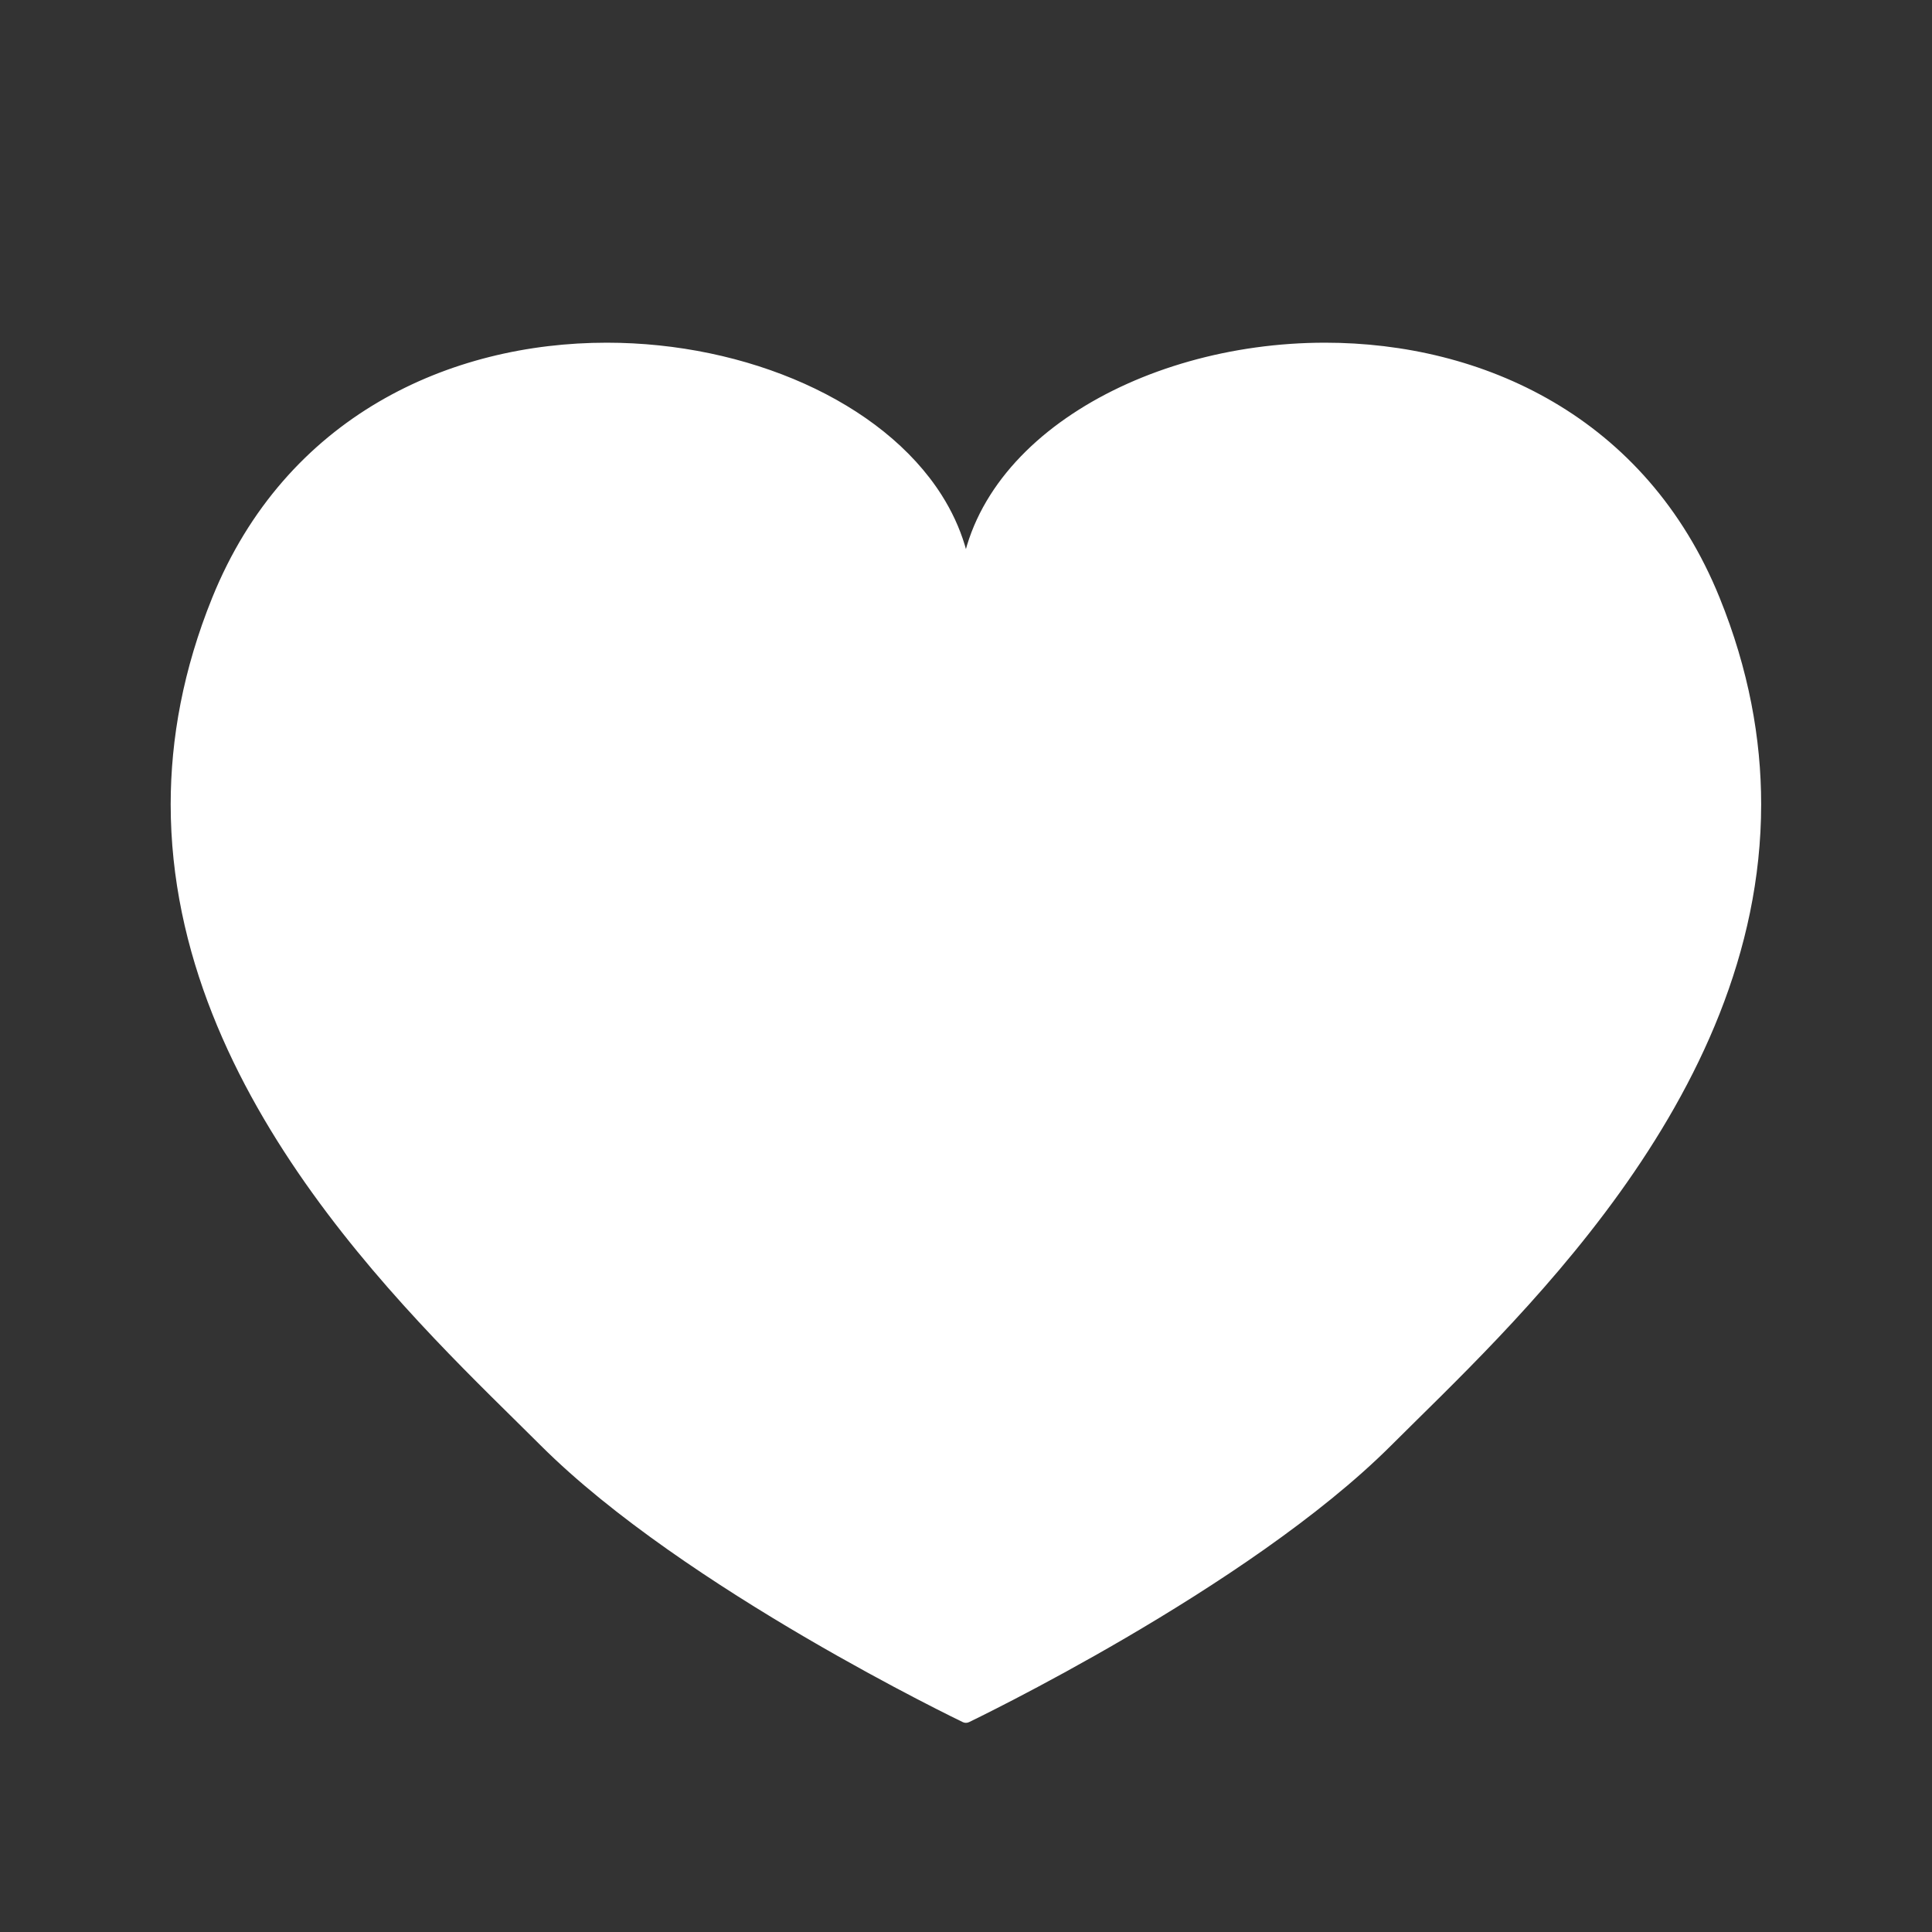 <?xml version="1.0" encoding="UTF-8"?>
<svg xmlns="http://www.w3.org/2000/svg" xmlns:xlink="http://www.w3.org/1999/xlink" width="375pt" height="375pt" viewBox="0 0 375 375" version="1.2">
<rect x="0" y="0" width="375" height="375" fill="#333333" stroke="none"/>
<defs>
<clipPath id="clip1">
  <path d="M 33 66 L 342 66 L 342 334.453 L 33 334.453 Z M 33 66 "/>
</clipPath>
</defs>
<g id="surface1">
<path style=" stroke:none;fill-rule:nonzero;fill:rgb(100%,100%,100%);fill-opacity:1;" d="M 332.504 116.527 C 301.688 40.426 187.484 63.98 187.484 116.527 C 187.484 63.98 73.285 40.426 42.465 116.527 C 11.652 192.621 78.27 251.957 105.91 279.586 C 133.559 307.215 187.484 333.031 187.484 333.031 C 187.484 333.031 241.414 307.215 269.059 279.586 C 296.707 251.957 363.32 192.621 332.504 116.527 "/>
<g clip-path="url(#clip1)" clip-rule="nonzero">
<path style=" stroke:none;fill-rule:nonzero;fill:rgb(100%,100%,100%);fill-opacity:1;" d="M 332.504 116.527 L 333.773 116.008 C 326.652 98.414 315.09 85.996 301.52 78.031 C 287.945 70.059 272.387 66.516 257.199 66.516 C 239.027 66.52 221.367 71.574 208.148 80.332 C 201.539 84.711 196.043 90.023 192.184 96.117 C 188.324 102.211 186.113 109.094 186.113 116.527 C 186.113 116.883 186.262 117.238 186.52 117.492 C 186.77 117.746 187.125 117.895 187.484 117.895 C 187.844 117.895 188.199 117.746 188.457 117.492 C 188.707 117.238 188.855 116.883 188.855 116.527 C 188.859 109.098 186.648 102.211 182.789 96.117 C 176.996 86.977 167.531 79.594 156.141 74.477 C 144.742 69.367 131.398 66.516 117.773 66.516 C 102.582 66.516 87.027 70.059 73.453 78.027 C 59.883 85.996 48.316 98.414 41.195 116.008 C 35.555 129.945 33.129 143.363 33.129 156.129 C 33.133 185.004 45.488 210.477 60.602 231.523 C 75.723 252.574 93.648 269.266 104.945 280.555 C 118.93 294.52 139.383 307.91 156.375 317.852 C 173.363 327.785 186.871 334.254 186.895 334.27 C 187.266 334.445 187.703 334.445 188.078 334.27 C 188.098 334.254 201.613 327.785 218.598 317.852 C 235.586 307.91 256.047 294.52 270.027 280.555 C 281.32 269.266 299.25 252.574 314.367 231.527 C 329.484 210.477 341.836 185.004 341.84 156.129 C 341.844 143.363 339.422 129.945 333.773 116.008 L 332.504 116.527 L 331.234 117.035 C 336.754 130.664 339.098 143.707 339.098 156.129 C 339.102 184.199 327.07 209.137 312.141 229.93 C 297.215 250.711 279.438 267.281 268.094 278.617 C 254.43 292.277 234.098 305.617 217.215 315.488 C 208.77 320.426 201.184 324.512 195.711 327.352 C 192.977 328.773 190.77 329.887 189.246 330.641 C 188.488 331.02 187.895 331.309 187.5 331.504 C 187.102 331.699 186.895 331.797 186.895 331.797 L 187.484 333.031 L 188.078 331.797 C 188.078 331.797 187.875 331.699 187.473 331.504 C 184.484 330.047 170.75 323.25 154.551 313.598 C 138.355 303.949 119.688 291.422 106.883 278.617 C 95.535 267.281 77.758 250.711 62.828 229.93 C 47.898 209.137 35.867 184.195 35.871 156.129 C 35.871 143.707 38.223 130.664 43.734 117.035 C 50.645 99.984 61.758 88.082 74.844 80.395 C 87.926 72.707 103.008 69.254 117.773 69.254 C 135.434 69.25 152.629 74.203 165.309 82.613 C 171.652 86.816 176.863 91.875 180.477 97.582 C 184.09 103.293 186.113 109.641 186.113 116.527 C 186.113 116.887 186.262 117.238 186.52 117.492 C 186.77 117.746 187.125 117.895 187.484 117.895 C 187.844 117.895 188.199 117.746 188.457 117.492 C 188.707 117.238 188.855 116.883 188.855 116.527 C 188.859 109.641 190.883 103.293 194.5 97.582 C 199.914 89.02 208.938 81.918 219.953 76.977 C 230.969 72.035 243.953 69.254 257.199 69.254 C 271.965 69.254 287.047 72.707 300.129 80.395 C 313.215 88.082 324.324 99.984 331.234 117.035 L 332.504 116.527 "/>
</g>
</g>
</svg>
